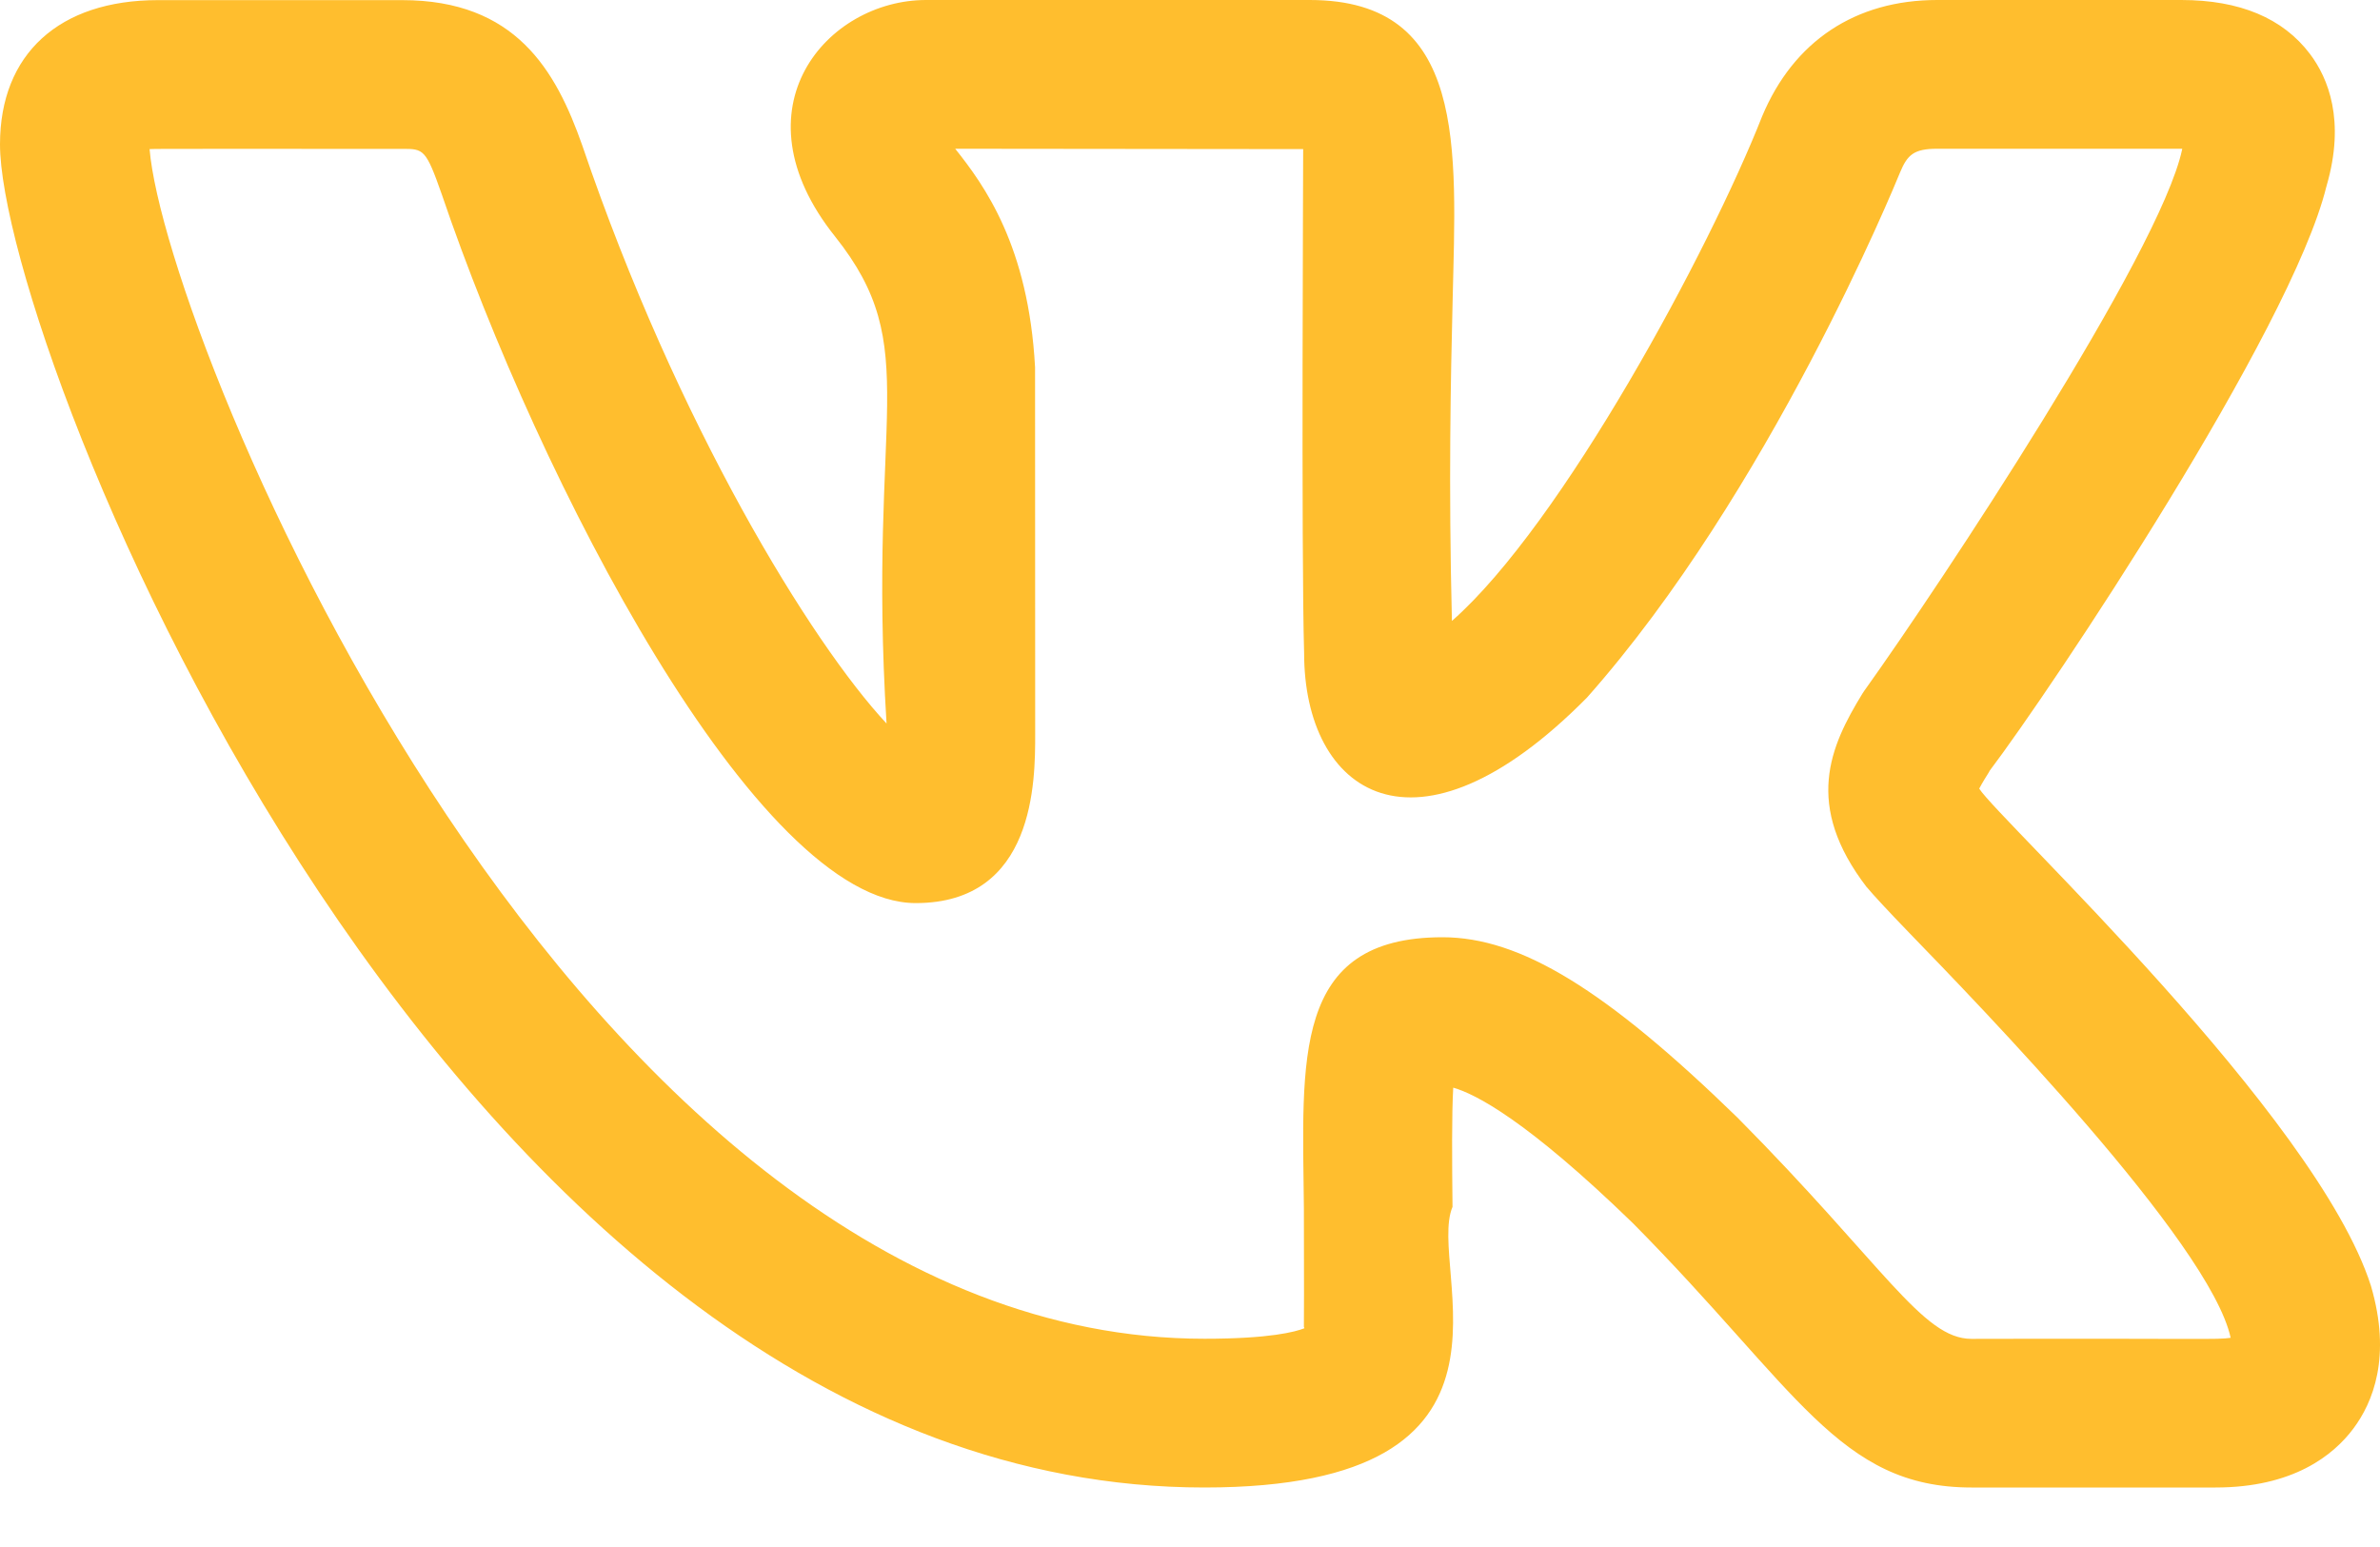 <svg width="20" height="13" viewBox="0 0 20 13" fill="none" xmlns="http://www.w3.org/2000/svg">
<path d="M10.121 12.5C13.014 12.5 11.982 10.668 12.206 10.142C12.202 9.748 12.199 9.37 12.212 9.14C12.396 9.192 12.828 9.411 13.722 10.279C15.101 11.671 15.453 12.5 16.567 12.5H18.618C19.268 12.5 19.607 12.231 19.776 12.005C19.939 11.787 20.099 11.403 19.924 10.806C19.466 9.37 16.798 6.889 16.632 6.627C16.657 6.579 16.697 6.515 16.718 6.482H16.716C17.243 5.786 19.253 2.774 19.549 1.569C19.55 1.567 19.551 1.565 19.551 1.562C19.711 1.012 19.564 0.656 19.412 0.454C19.184 0.152 18.821 0 18.33 0H16.279C15.592 0 15.072 0.346 14.808 0.977C14.367 2.097 13.129 4.402 12.201 5.218C12.172 4.062 12.191 3.18 12.207 2.524C12.236 1.245 12.333 0 11.006 0H7.782C6.951 0 6.155 0.908 7.017 1.987C7.77 2.932 7.287 3.458 7.45 6.08C6.817 5.401 5.69 3.567 4.893 1.222C4.67 0.588 4.332 0.001 3.379 0.001H1.328C0.497 0.001 0 0.454 0 1.213C0 2.918 3.774 12.5 10.121 12.5V12.5ZM3.379 1.251C3.56 1.251 3.578 1.251 3.712 1.632C4.528 4.034 6.358 7.589 7.695 7.589C8.699 7.589 8.699 6.56 8.699 6.172L8.698 3.087C8.643 2.067 8.272 1.558 8.027 1.25L10.951 1.253C10.952 1.267 10.934 4.666 10.959 5.489C10.959 6.658 11.887 7.328 13.336 5.862C14.866 4.136 15.923 1.556 15.966 1.451C16.028 1.301 16.082 1.25 16.279 1.25H18.33H18.338C18.337 1.252 18.337 1.255 18.337 1.257C18.149 2.132 16.298 4.921 15.679 5.787C15.669 5.8 15.66 5.814 15.651 5.828C15.378 6.273 15.156 6.765 15.688 7.457H15.689C15.737 7.515 15.863 7.652 16.047 7.842C16.616 8.43 18.572 10.442 18.745 11.242C18.63 11.26 18.505 11.246 16.567 11.251C16.155 11.251 15.832 10.634 14.601 9.392C13.495 8.316 12.777 7.876 12.122 7.876C10.852 7.876 10.945 8.907 10.957 10.153C10.961 11.505 10.952 11.077 10.961 11.162C10.887 11.191 10.675 11.25 10.121 11.25C4.833 11.25 1.39 2.857 1.257 1.253C1.303 1.249 1.934 1.252 3.379 1.251V1.251Z" fill="#FFBE2E"/>
</svg>
